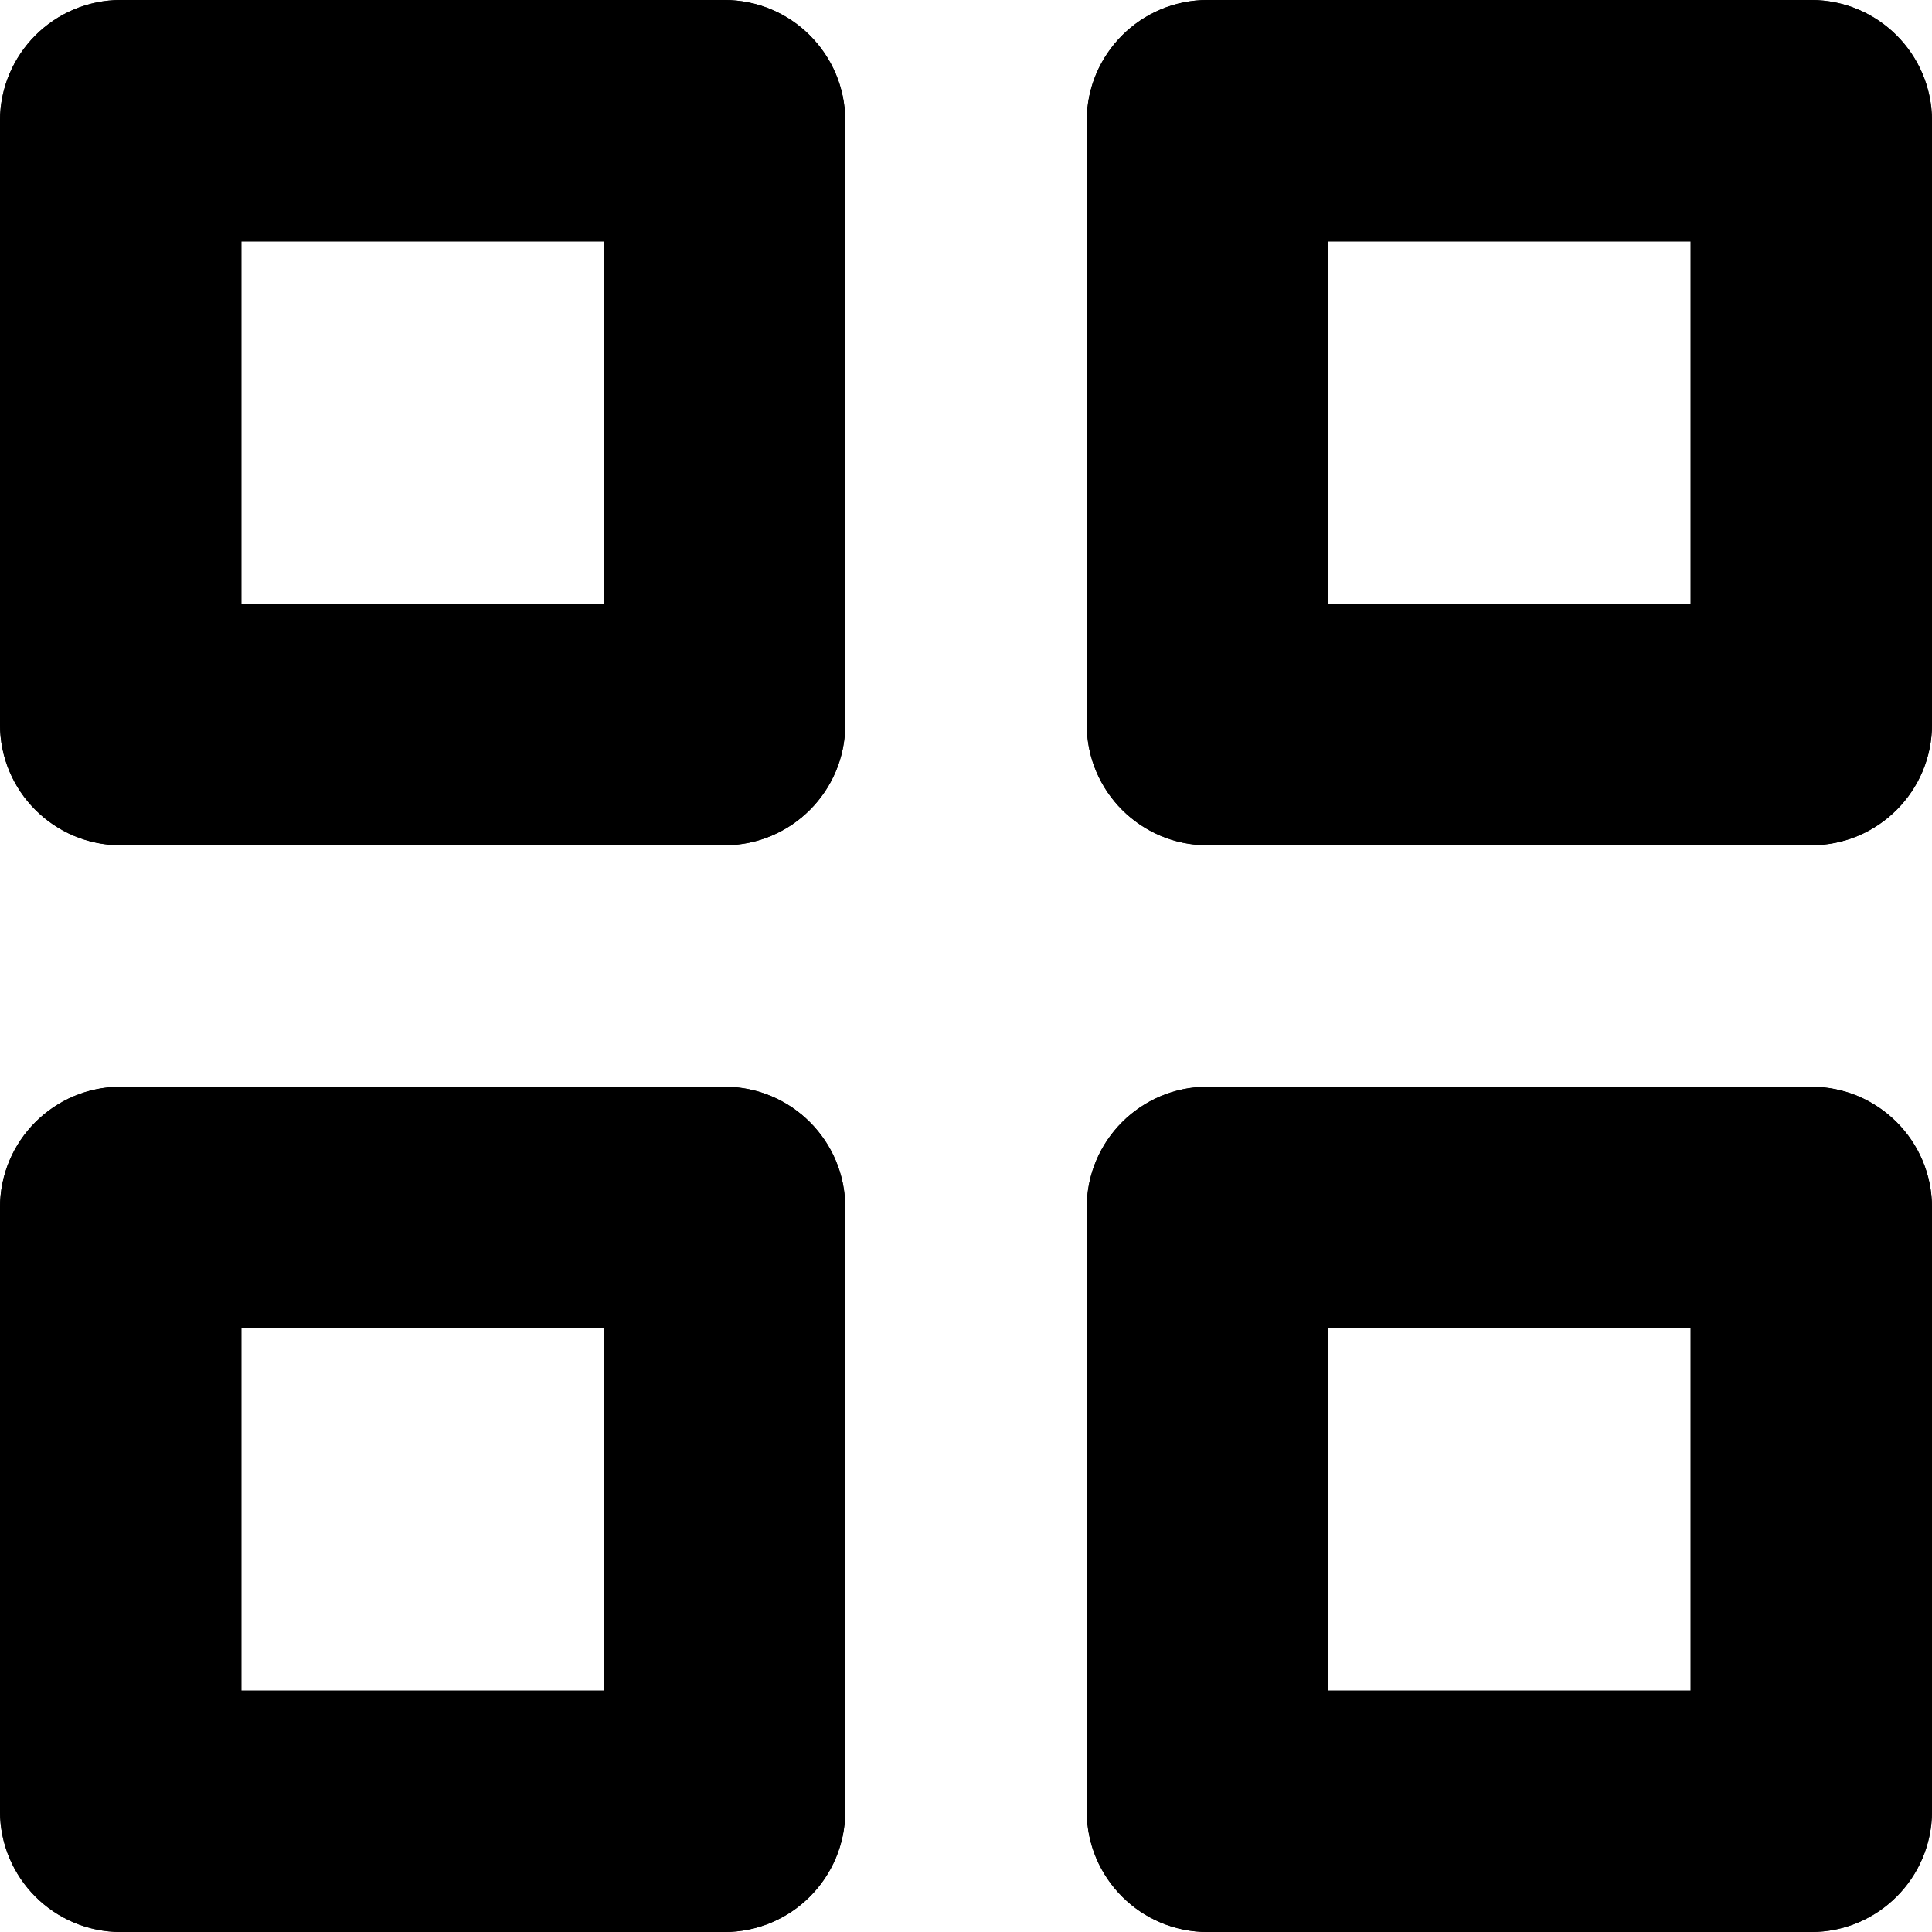 <svg width="16" height="16" viewBox="0 0 16 16" xmlns="http://www.w3.org/2000/svg">
<path fill-rule="evenodd" clip-rule="evenodd" d="M1 0C1.552 0 2 0.448 2 1V6C2 6.552 1.552 7 1 7C0.448 7 0 6.552 0 6V1C0 0.448 0.448 0 1 0Z" />
<path fill-rule="evenodd" clip-rule="evenodd" d="M0 6C1.15052e-09 5.448 0.448 5 1 5H6C6.552 5 7 5.448 7 6C7 6.552 6.552 7 6 7H1C0.448 7 0 6.552 0 6Z" />
<path fill-rule="evenodd" clip-rule="evenodd" d="M6 0C6.552 0 7 0.448 7 1V6C7 6.552 6.552 7 6 7C5.448 7 5 6.552 5 6V1C5 0.448 5.448 0 6 0Z" />
<path fill-rule="evenodd" clip-rule="evenodd" d="M0 1C0 0.448 0.448 0 1 0H6C6.552 0 7 0.448 7 1C7 1.552 6.552 2 6 2H1C0.448 2 0 1.552 0 1Z" />
<path fill-rule="evenodd" clip-rule="evenodd" d="M10 9C10.552 9 11 9.448 11 10V15C11 15.552 10.552 16 10 16C9.448 16 9 15.552 9 15V10C9 9.448 9.448 9 10 9Z" />
<path fill-rule="evenodd" clip-rule="evenodd" d="M9 15C9 14.448 9.448 14 10 14H15C15.552 14 16 14.448 16 15C16 15.552 15.552 16 15 16H10C9.448 16 9 15.552 9 15Z" />
<path fill-rule="evenodd" clip-rule="evenodd" d="M15 9C15.552 9 16 9.448 16 10V15C16 15.552 15.552 16 15 16C14.448 16 14 15.552 14 15V10C14 9.448 14.448 9 15 9Z" />
<path fill-rule="evenodd" clip-rule="evenodd" d="M9 10C9 9.448 9.448 9 10 9H15C15.552 9 16 9.448 16 10C16 10.552 15.552 11 15 11H10C9.448 11 9 10.552 9 10Z" />
<path fill-rule="evenodd" clip-rule="evenodd" d="M1 9C1.552 9 2 9.448 2 10V15C2 15.552 1.552 16 1 16C0.448 16 0 15.552 0 15V10C0 9.448 0.448 9 1 9Z" />
<path fill-rule="evenodd" clip-rule="evenodd" d="M0 15C1.15052e-09 14.448 0.448 14 1 14H6C6.552 14 7 14.448 7 15C7 15.552 6.552 16 6 16H1C0.448 16 0 15.552 0 15Z" />
<path fill-rule="evenodd" clip-rule="evenodd" d="M6 9C6.552 9 7 9.448 7 10V15C7 15.552 6.552 16 6 16C5.448 16 5 15.552 5 15V10C5 9.448 5.448 9 6 9Z" />
<path fill-rule="evenodd" clip-rule="evenodd" d="M0 10C0 9.448 0.448 9 1 9H6C6.552 9 7 9.448 7 10C7 10.552 6.552 11 6 11H1C0.448 11 0 10.552 0 10Z" />
<path fill-rule="evenodd" clip-rule="evenodd" d="M10 0C10.552 0 11 0.448 11 1V6C11 6.552 10.552 7 10 7C9.448 7 9 6.552 9 6V1C9 0.448 9.448 0 10 0Z" />
<path fill-rule="evenodd" clip-rule="evenodd" d="M9 6C9 5.448 9.448 5 10 5H15C15.552 5 16 5.448 16 6C16 6.552 15.552 7 15 7H10C9.448 7 9 6.552 9 6Z" />
<path fill-rule="evenodd" clip-rule="evenodd" d="M15 0C15.552 0 16 0.448 16 1V6C16 6.552 15.552 7 15 7C14.448 7 14 6.552 14 6V1C14 0.448 14.448 0 15 0Z" />
<path fill-rule="evenodd" clip-rule="evenodd" d="M9 1C9 0.448 9.448 0 10 0H15C15.552 0 16 0.448 16 1C16 1.552 15.552 2 15 2H10C9.448 2 9 1.552 9 1Z" />
</svg>
